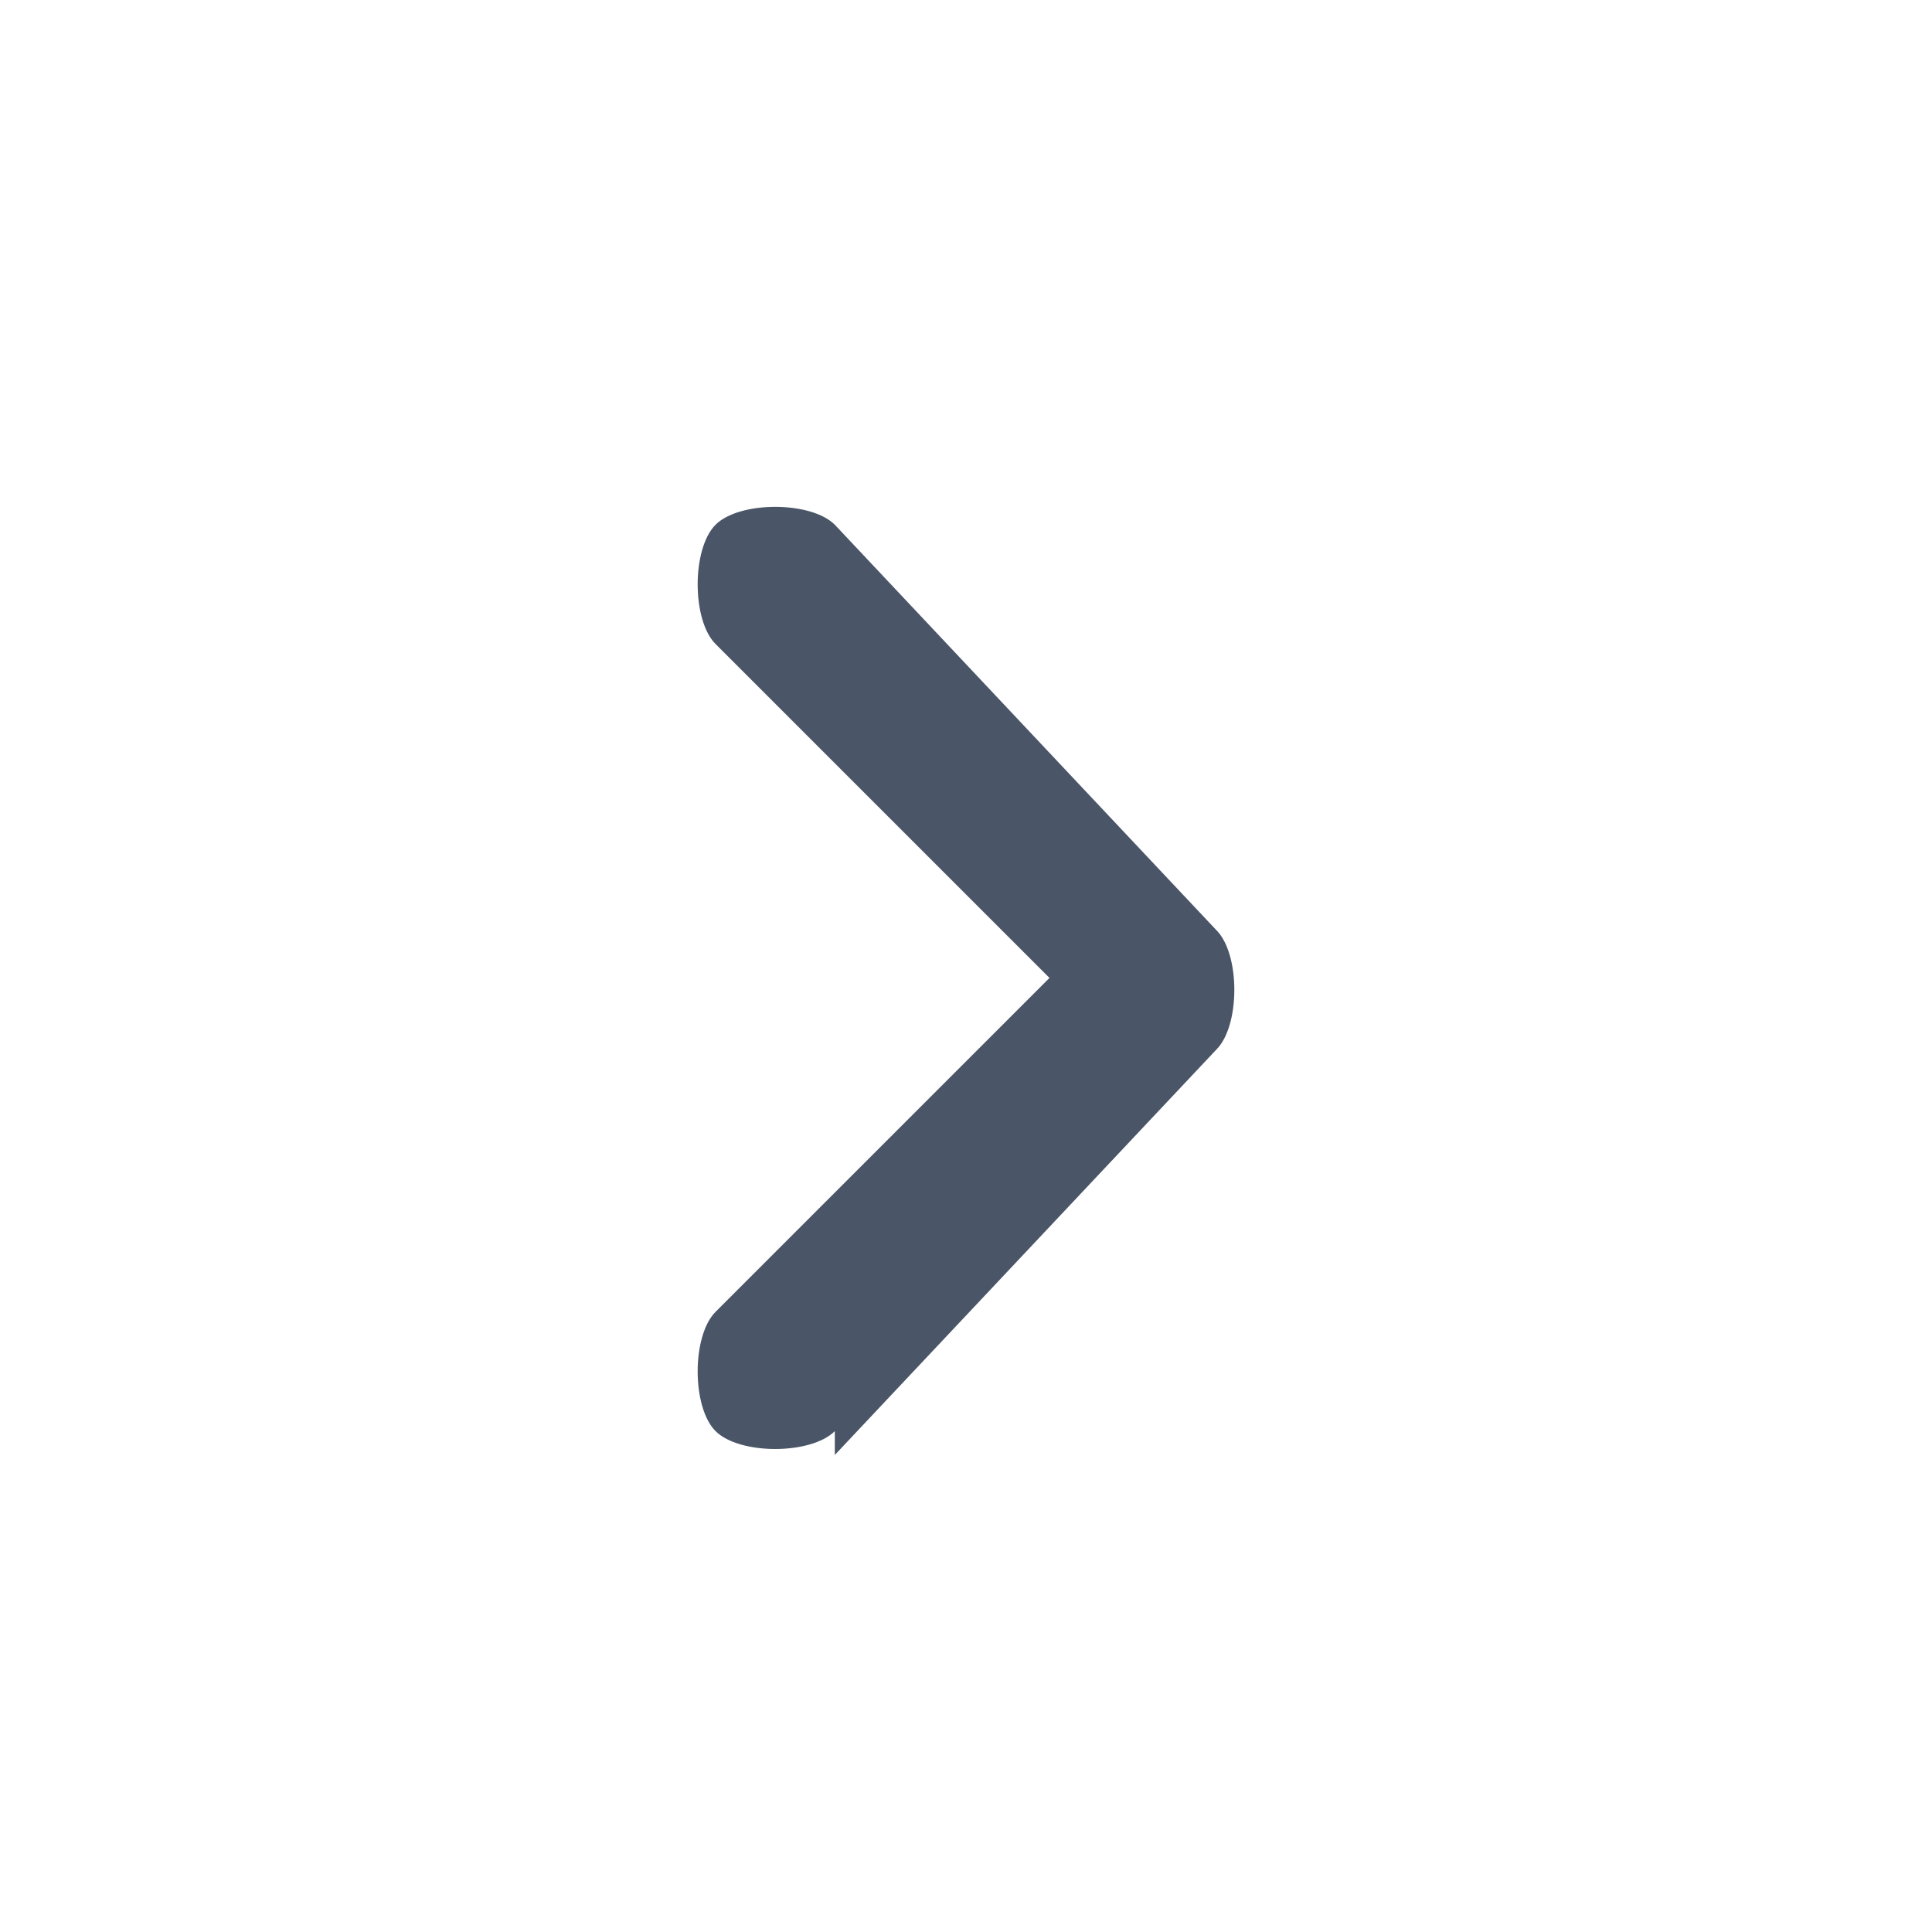 <?xml version="1.0" encoding="UTF-8"?>
<!DOCTYPE svg PUBLIC "-//W3C//DTD SVG 1.1//EN" "http://www.w3.org/Graphics/SVG/1.1/DTD/svg11.dtd">
<!-- Creator: CorelDRAW 2020 (64-Bit) -->
<svg xmlns="http://www.w3.org/2000/svg" xml:space="preserve" width="0.24in" height="0.24in" version="1.1" style="shape-rendering:geometricPrecision; text-rendering:geometricPrecision; image-rendering:optimizeQuality; fill-rule:evenodd; clip-rule:evenodd"
viewBox="0 0 0.81 0.81"
 xmlns:xlink="http://www.w3.org/1999/xlink"
 xmlns:xodm="http://www.corel.com/coreldraw/odm/2003">
 <defs>
  <style type="text/css">
   <![CDATA[
    .fil0 {fill:none}
    .fil1 {fill:#4A5568;fill-rule:nonzero}
   ]]>
  </style>
 </defs>
 <g id="Layer_x0020_1">
  <rect class="fil0" width="0.81" height="0.81"/>
  <path class="fil1" d="M0.35 0.6c-0.01,0.01 -0.04,0.01 -0.05,0 -0.01,-0.01 -0.01,-0.04 -0,-0.05l0.14 -0.14 -0.14 -0.14c-0.01,-0.01 -0.01,-0.04 0,-0.05 0.01,-0.01 0.04,-0.01 0.05,0l0.16 0.17c0.01,0.01 0.01,0.04 0,0.05l-0.16 0.17z"/>
 </g>
</svg>
